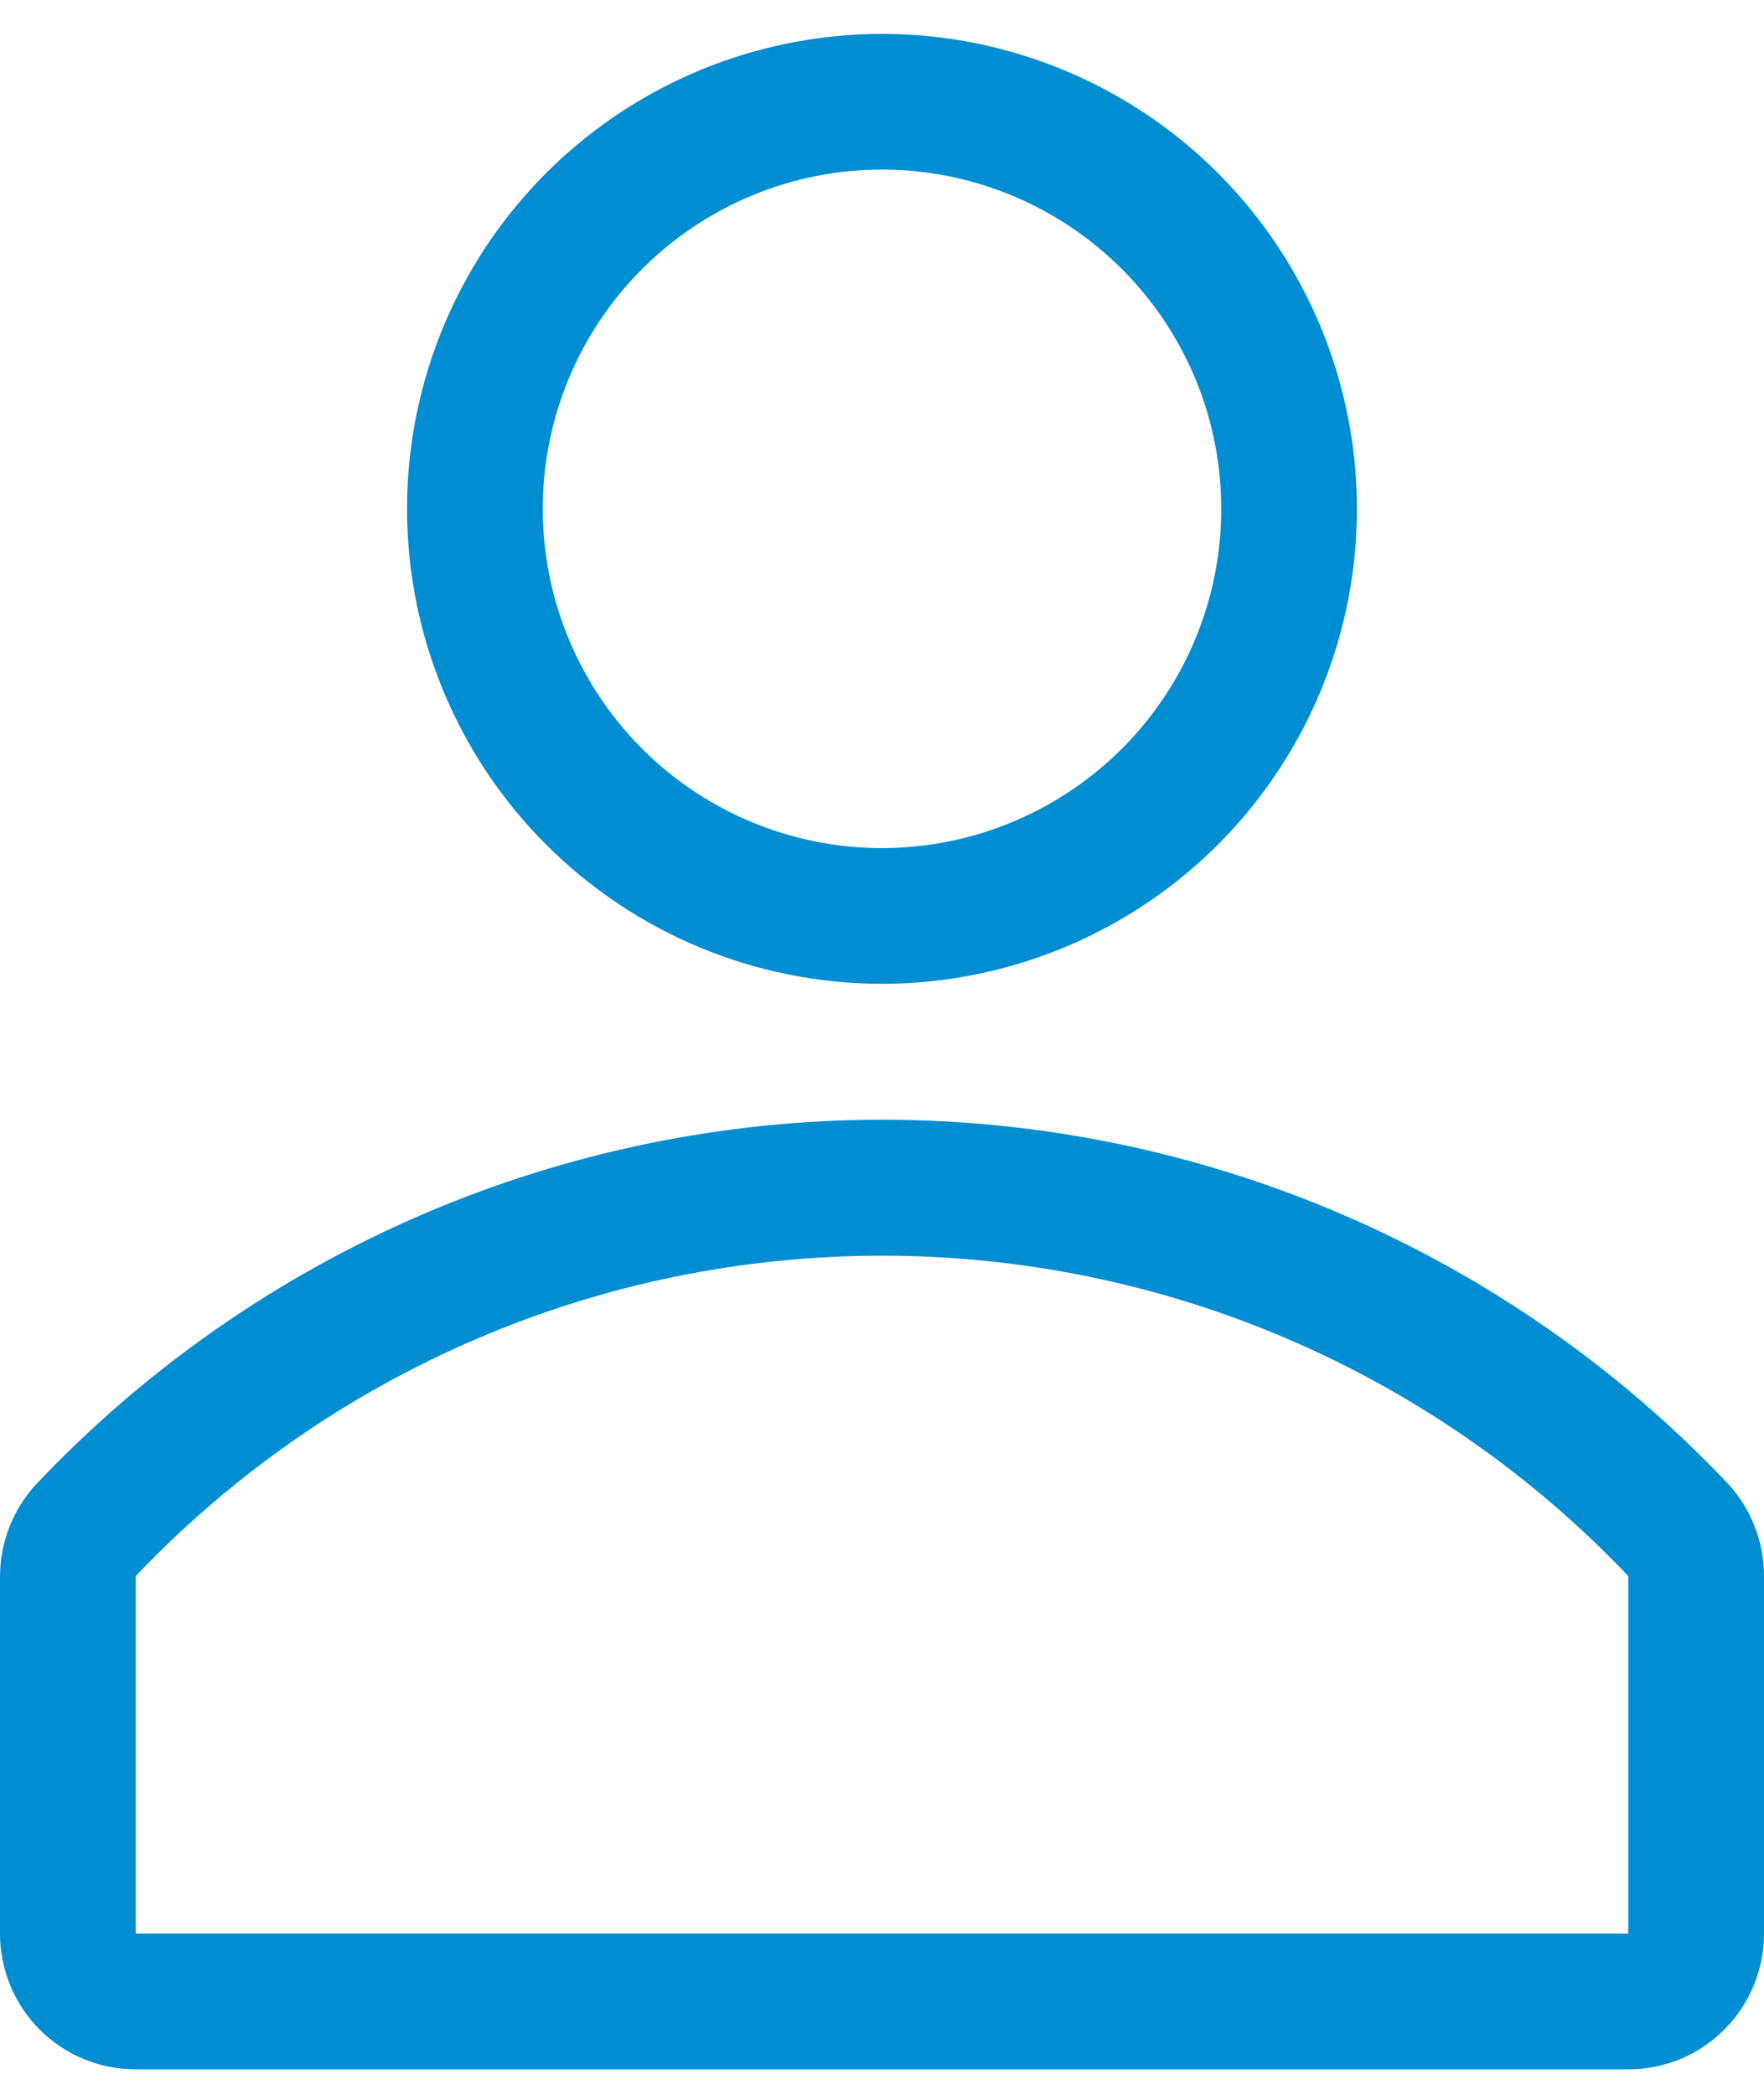 <svg width="16" height="19" viewBox="0 0 16 19" fill="none" xmlns="http://www.w3.org/2000/svg">
<path d="M8 8.923C8.852 8.923 9.685 8.67 10.393 8.197C11.102 7.724 11.654 7.051 11.98 6.264C12.306 5.477 12.391 4.611 12.225 3.775C12.059 2.939 11.648 2.172 11.046 1.569C10.444 0.967 9.676 0.557 8.84 0.39C8.005 0.224 7.139 0.31 6.351 0.636C5.564 0.962 4.892 1.514 4.418 2.222C3.945 2.931 3.692 3.763 3.692 4.615C3.692 5.758 4.146 6.854 4.954 7.661C5.762 8.469 6.858 8.923 8 8.923ZM8 1.538C8.609 1.538 9.203 1.719 9.709 2.057C10.215 2.395 10.61 2.876 10.843 3.438C11.076 4 11.136 4.619 11.018 5.216C10.899 5.812 10.606 6.361 10.176 6.791C9.745 7.221 9.197 7.514 8.6 7.633C8.003 7.752 7.385 7.691 6.822 7.458C6.26 7.225 5.78 6.831 5.442 6.325C5.104 5.819 4.923 5.224 4.923 4.615C4.923 3.799 5.247 3.017 5.824 2.44C6.401 1.863 7.184 1.538 8 1.538Z" fill="#008DD2"/>
<path d="M15.674 13.458C14.687 12.415 13.498 11.585 12.179 11.017C10.86 10.449 9.439 10.156 8.003 10.156C6.567 10.156 5.146 10.449 3.827 11.017C2.508 11.585 1.319 12.415 0.332 13.458C0.118 13.687 -0 13.988 1.48326e-06 14.302V17.538C1.48326e-06 17.865 0.13 18.178 0.36 18.409C0.591 18.64 0.904 18.769 1.231 18.769H14.769C15.096 18.769 15.409 18.64 15.639 18.409C15.87 18.178 16 17.865 16 17.538V14.302C16.002 13.989 15.886 13.688 15.674 13.458ZM14.769 17.538H1.231V14.295C2.103 13.377 3.153 12.646 4.317 12.146C5.48 11.646 6.734 11.389 8 11.389C9.266 11.389 10.52 11.646 11.684 12.146C12.847 12.646 13.897 13.377 14.769 14.295V17.538Z" fill="#008DD2"/>
</svg>
